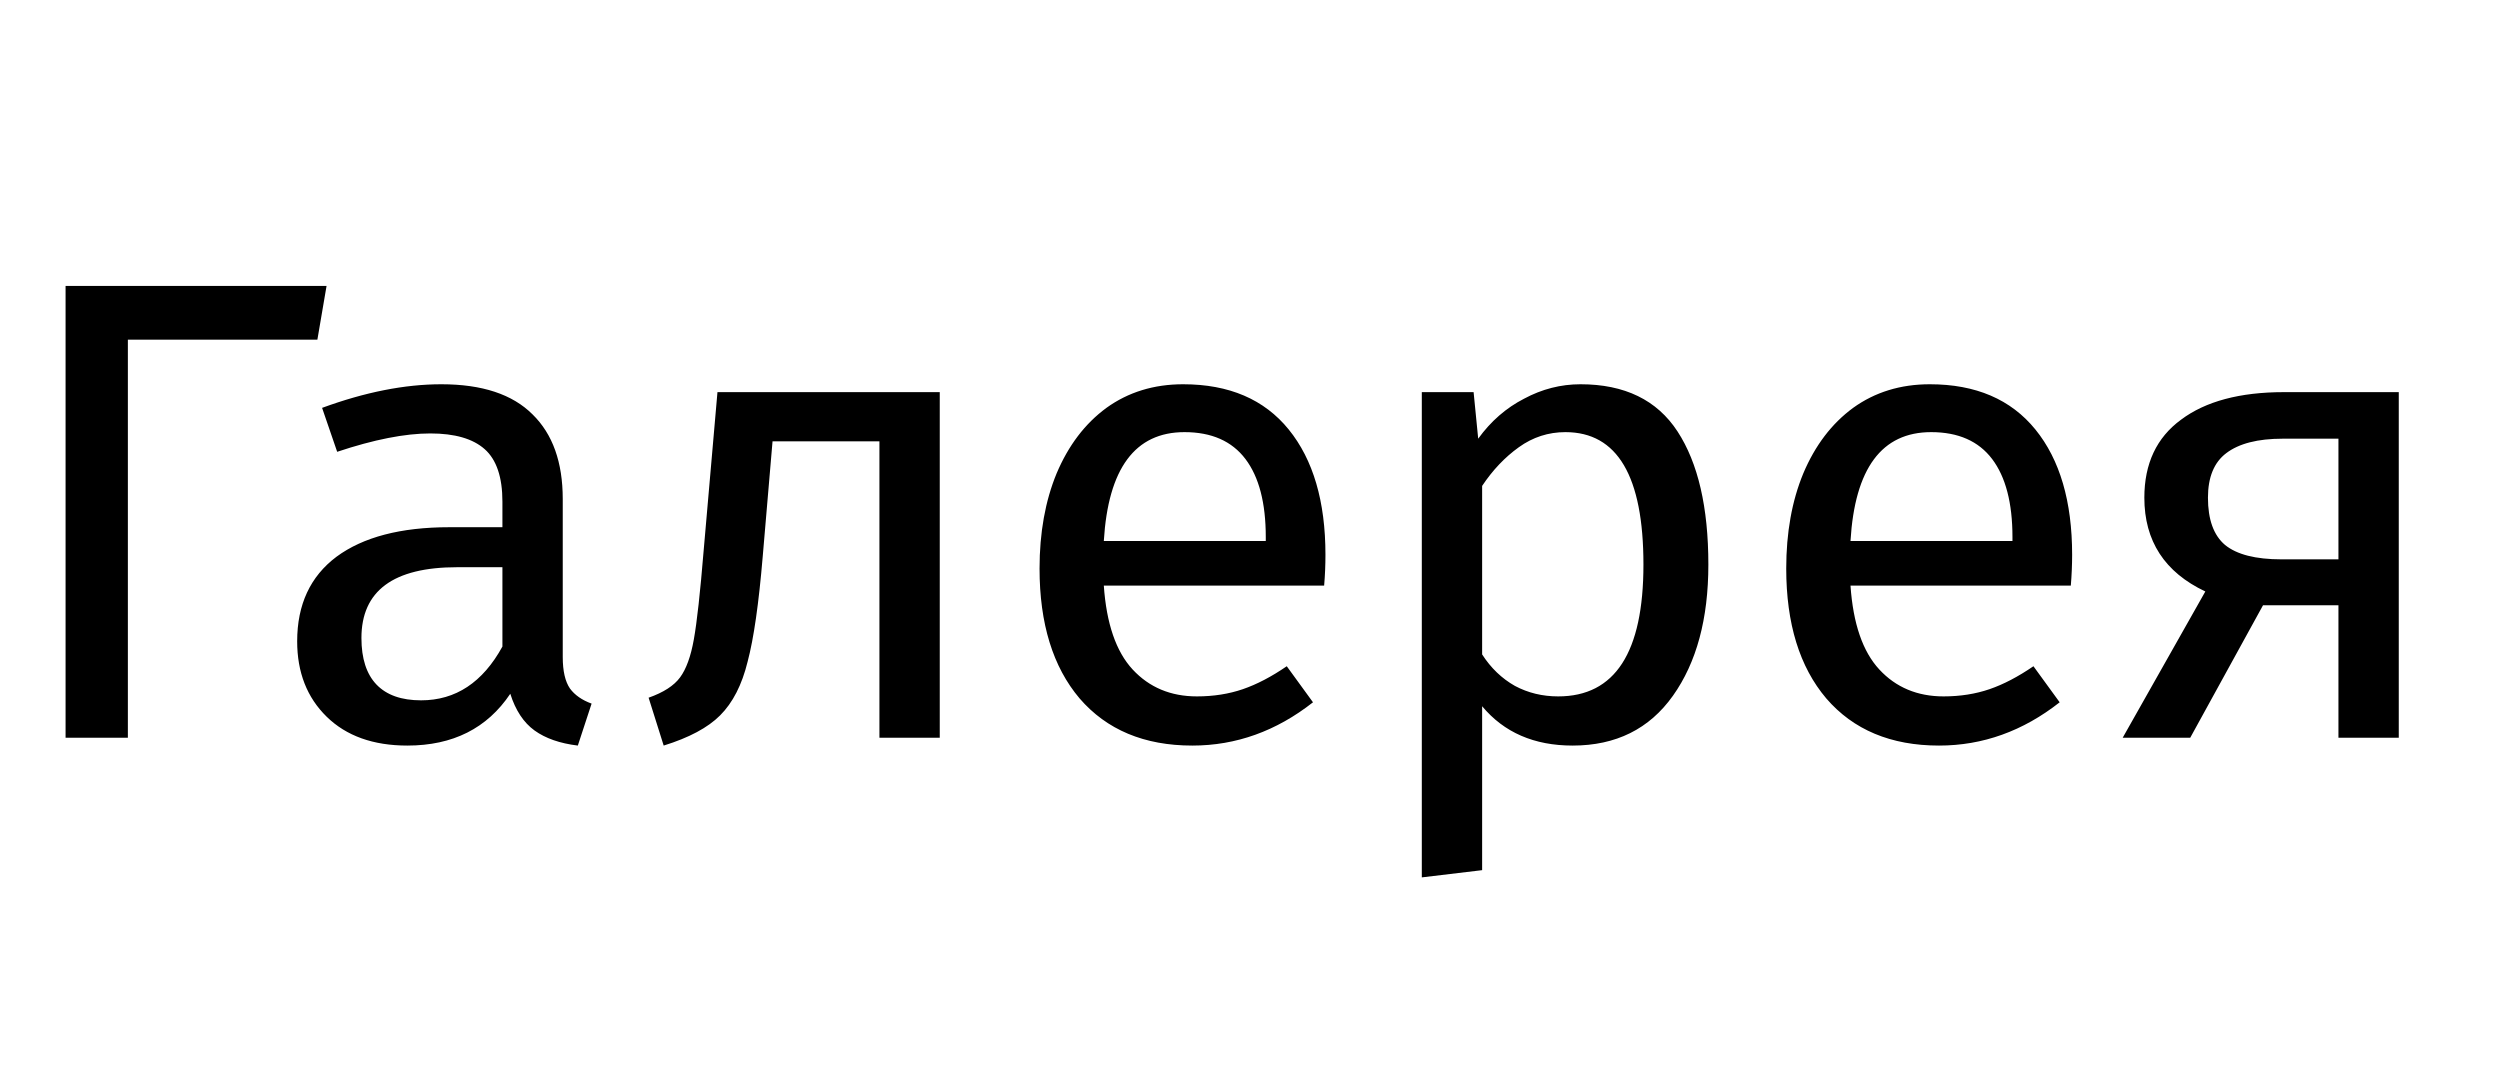 <svg width="61" height="26" viewBox="0 0 61 26" xmlns="http://www.w3.org/2000/svg" fill="currentColor" id="icon-nav-link-dropdown"><path d="M7.968 6.976L7.744 8.288H3.12V18H1.6V6.976H7.968ZM13.731 16.032C13.731 16.373 13.79 16.629 13.907 16.8C14.025 16.96 14.201 17.083 14.435 17.168L14.099 18.192C13.662 18.139 13.31 18.016 13.043 17.824C12.777 17.632 12.579 17.333 12.451 16.928C11.886 17.771 11.049 18.192 9.939 18.192C9.107 18.192 8.451 17.957 7.971 17.488C7.491 17.019 7.251 16.405 7.251 15.648C7.251 14.752 7.571 14.064 8.211 13.584C8.862 13.104 9.779 12.864 10.963 12.864H12.259V12.24C12.259 11.643 12.115 11.216 11.827 10.96C11.539 10.704 11.097 10.576 10.499 10.576C9.881 10.576 9.123 10.725 8.227 11.024L7.859 9.952C8.905 9.568 9.875 9.376 10.771 9.376C11.763 9.376 12.505 9.621 12.995 10.112C13.486 10.592 13.731 11.28 13.731 12.176V16.032ZM10.275 17.088C11.118 17.088 11.779 16.651 12.259 15.776V13.84H11.155C9.598 13.84 8.819 14.416 8.819 15.568C8.819 16.069 8.942 16.448 9.187 16.704C9.433 16.96 9.795 17.088 10.275 17.088ZM22.93 9.568V18H21.458V10.768H18.85L18.61 13.584C18.514 14.725 18.392 15.579 18.242 16.144C18.104 16.709 17.88 17.147 17.57 17.456C17.272 17.755 16.813 18 16.194 18.192L15.826 17.024C16.189 16.896 16.445 16.731 16.594 16.528C16.744 16.325 16.856 16.016 16.93 15.6C17.005 15.184 17.085 14.459 17.17 13.424L17.506 9.568H22.93ZM32.341 13.536C32.341 13.781 32.331 14.032 32.309 14.288H26.933C26.997 15.216 27.232 15.899 27.637 16.336C28.043 16.773 28.565 16.992 29.205 16.992C29.61 16.992 29.984 16.933 30.325 16.816C30.666 16.699 31.024 16.512 31.397 16.256L32.037 17.136C31.141 17.84 30.16 18.192 29.093 18.192C27.92 18.192 27.003 17.808 26.341 17.04C25.691 16.272 25.365 15.216 25.365 13.872C25.365 12.997 25.504 12.224 25.781 11.552C26.069 10.869 26.474 10.336 26.997 9.952C27.53 9.568 28.154 9.376 28.869 9.376C29.989 9.376 30.848 9.744 31.445 10.48C32.042 11.216 32.341 12.235 32.341 13.536ZM30.885 13.104C30.885 12.272 30.72 11.637 30.389 11.2C30.058 10.763 29.562 10.544 28.901 10.544C27.696 10.544 27.04 11.429 26.933 13.2H30.885V13.104ZM38.564 9.376C39.641 9.376 40.431 9.76 40.932 10.528C41.433 11.296 41.684 12.379 41.684 13.776C41.684 15.099 41.396 16.165 40.82 16.976C40.244 17.787 39.428 18.192 38.372 18.192C37.433 18.192 36.697 17.872 36.164 17.232V21.232L34.692 21.408V9.568H35.956L36.068 10.704C36.377 10.277 36.751 9.952 37.188 9.728C37.625 9.493 38.084 9.376 38.564 9.376ZM38.02 16.992C39.407 16.992 40.1 15.92 40.1 13.776C40.1 11.621 39.465 10.544 38.196 10.544C37.78 10.544 37.401 10.667 37.06 10.912C36.718 11.157 36.42 11.472 36.164 11.856V15.968C36.377 16.299 36.644 16.555 36.964 16.736C37.284 16.907 37.636 16.992 38.02 16.992ZM50.56 13.536C50.56 13.781 50.549 14.032 50.528 14.288H45.152C45.216 15.216 45.45 15.899 45.856 16.336C46.261 16.773 46.784 16.992 47.424 16.992C47.829 16.992 48.203 16.933 48.544 16.816C48.885 16.699 49.242 16.512 49.616 16.256L50.256 17.136C49.36 17.84 48.379 18.192 47.312 18.192C46.139 18.192 45.221 17.808 44.56 17.04C43.909 16.272 43.584 15.216 43.584 13.872C43.584 12.997 43.722 12.224 44 11.552C44.288 10.869 44.693 10.336 45.216 9.952C45.749 9.568 46.373 9.376 47.088 9.376C48.208 9.376 49.066 9.744 49.664 10.48C50.261 11.216 50.56 12.235 50.56 13.536ZM49.104 13.104C49.104 12.272 48.938 11.637 48.608 11.2C48.277 10.763 47.781 10.544 47.12 10.544C45.914 10.544 45.258 11.429 45.152 13.2H49.104V13.104ZM58.53 9.568V18H57.058V14.768H55.218L53.442 18H51.794L53.81 14.432C52.818 13.963 52.322 13.2 52.322 12.144C52.322 11.312 52.621 10.677 53.218 10.24C53.816 9.792 54.653 9.568 55.73 9.568H58.53ZM57.058 13.648V10.704H55.698C55.09 10.704 54.632 10.821 54.322 11.056C54.024 11.28 53.874 11.643 53.874 12.144C53.874 12.677 54.013 13.061 54.29 13.296C54.578 13.531 55.037 13.648 55.666 13.648H57.058Z"/></svg>